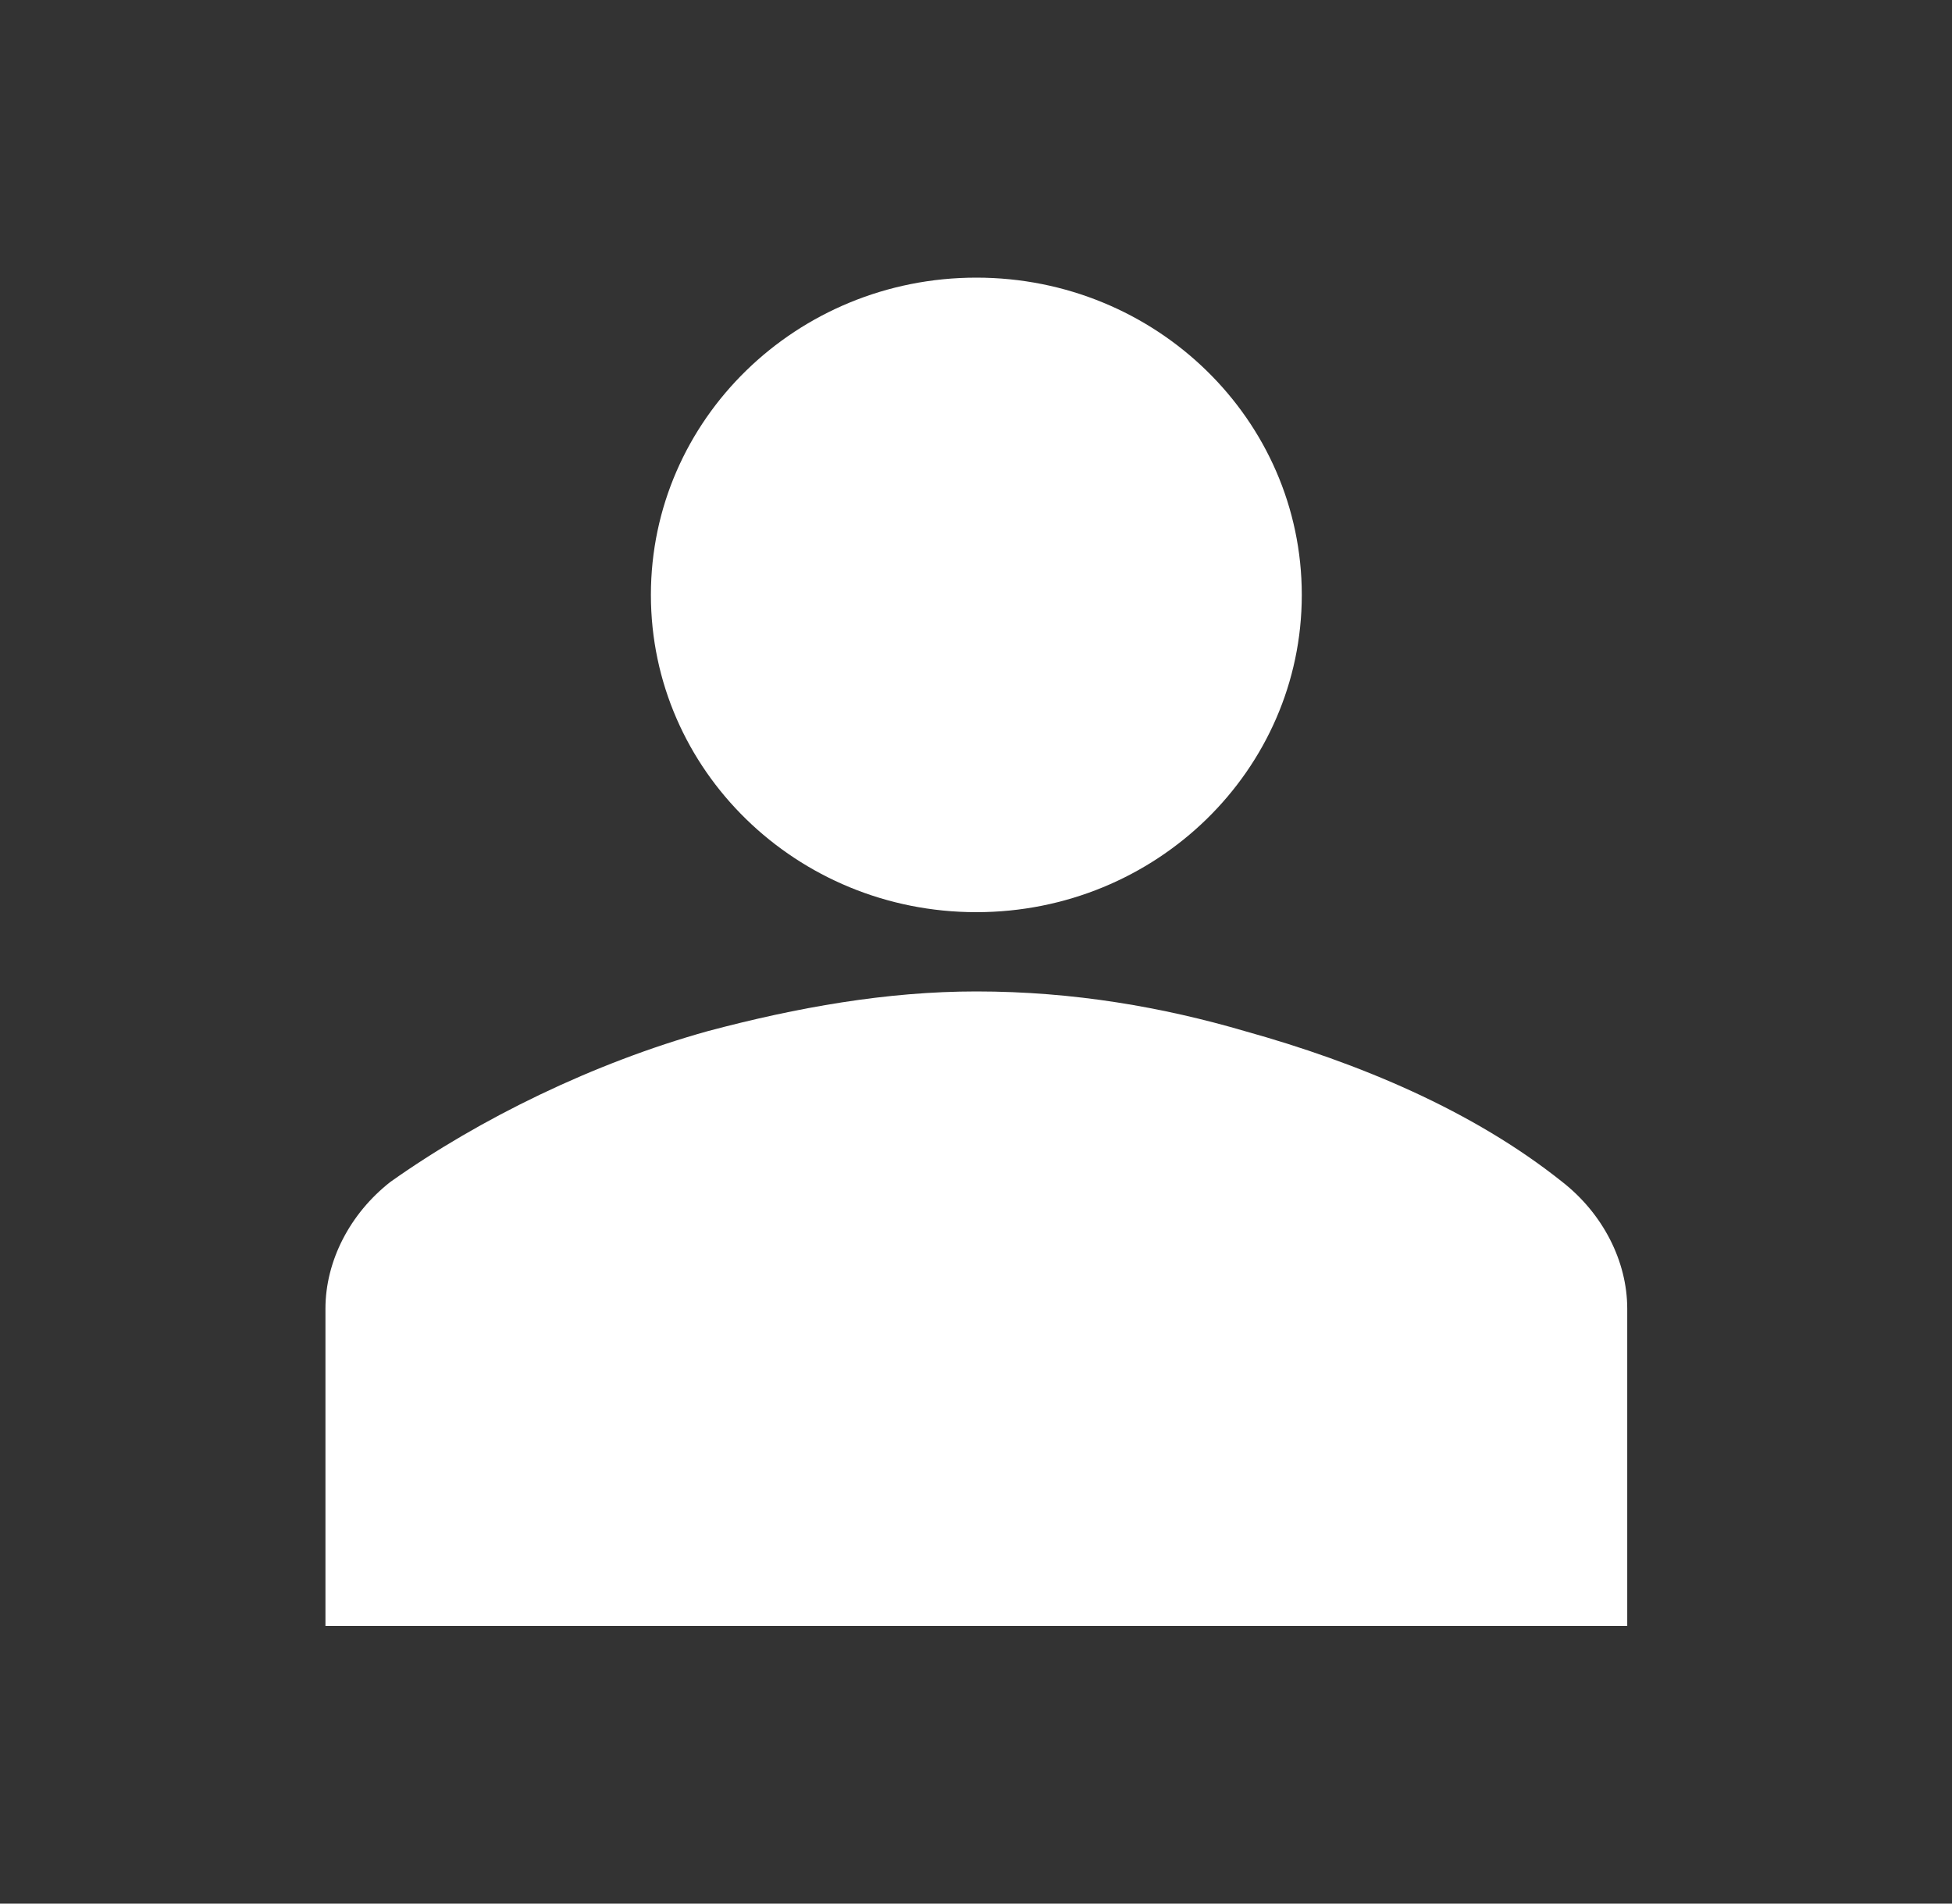 <svg width="40" height="39" xmlns="http://www.w3.org/2000/svg" xmlns:xlink="http://www.w3.org/1999/xlink" xml:space="preserve" overflow="hidden"><rect width="100%" height="100%" fill="#333333" stroke="none"/><g transform="translate(-724 -144)"><path d="M26 12.188C26 15.777 23.09 18.688 19.5 18.688 15.91 18.688 13 15.777 13 12.188 13 8.598 15.91 5.688 19.5 5.688 23.09 5.688 26 8.598 26 12.188Z" fill="#FFFFFF" transform="matrix(1.026 0 0 1 724 144)"/><path d="M32.5 33.312 32.5 26.812C32.5 25.837 32.013 24.863 31.2 24.212 29.413 22.75 27.137 21.775 24.863 21.125 23.238 20.637 21.45 20.312 19.5 20.312 17.712 20.312 15.925 20.637 14.137 21.125 11.863 21.775 9.588 22.913 7.8 24.212 6.987 24.863 6.5 25.837 6.5 26.812L6.5 33.312 32.5 33.312Z" fill="#FFFFFF" transform="matrix(1.026 0 0 1 724 144)"/></g></svg>